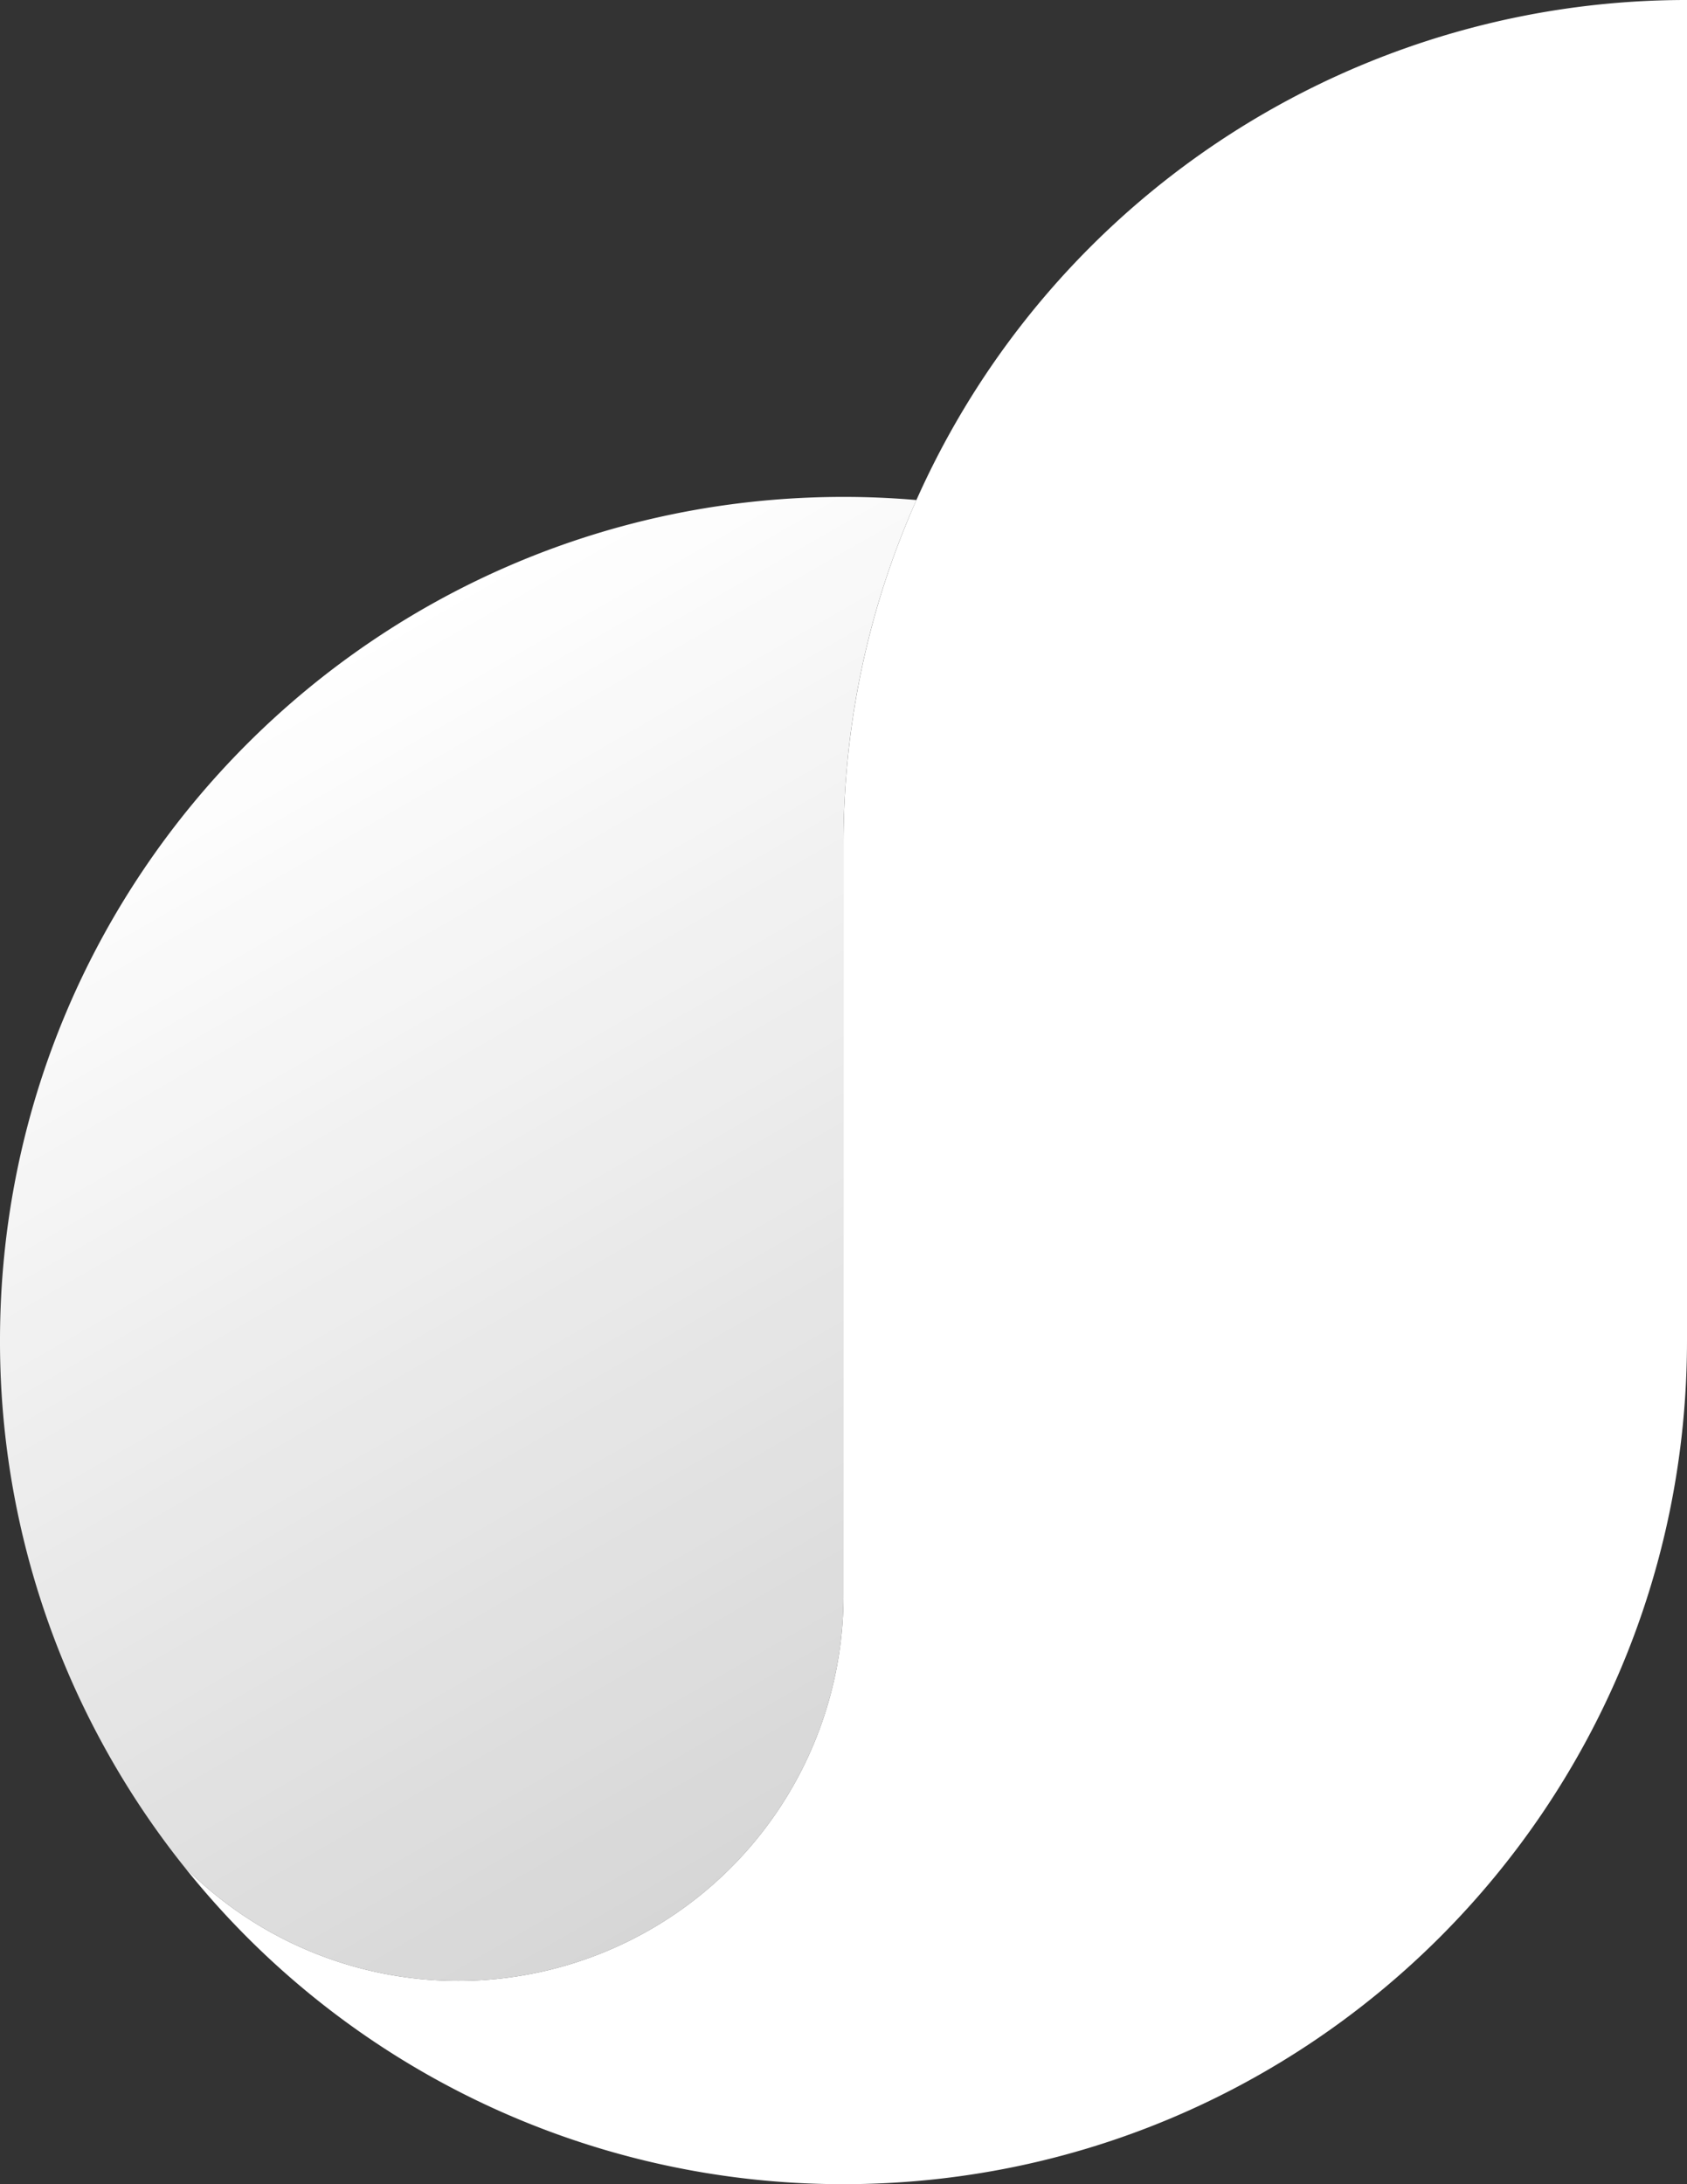 <svg xmlns="http://www.w3.org/2000/svg" xmlns:xlink="http://www.w3.org/1999/xlink" viewBox="0 0 446.89 578.5"><rect x="0" y="0" width="446.89" height="578.5" fill="#333333" stroke="none"/><defs><style>.cls-1{fill:url(#linear-gradient);}.cls-2{fill:url(#linear-gradient-2);}</style><linearGradient id="linear-gradient" x1="175.61" y1="121.64" x2="399.76" y2="511.47" gradientUnits="userSpaceOnUse"><stop offset="0" stop-color="#fff"/><stop offset="1" stop-color="#fff"/></linearGradient><linearGradient id="linear-gradient-2" x1="70.53" y1="185.18" x2="236.64" y2="474.06" gradientUnits="userSpaceOnUse"><stop offset="0" stop-color="#fff"/><stop offset="1" stop-color="#fff" stop-opacity="0.8"/></linearGradient></defs><g id="Layer_2" data-name="Layer 2"><g id="Layer_1-2" data-name="Layer 1"><path class="cls-1" d="M446.89,0V355.05c0,123.41-100,223.45-223.44,223.45A223,223,0,0,1,48.59,494.17a102.09,102.09,0,0,0,174.86-71.61V223.44A223.27,223.27,0,0,1,446.89,0Z"/><path class="cls-2" d="M242.76,132.44a222.63,222.63,0,0,0-19.31,91V422.56A102.09,102.09,0,0,1,48.59,494.17,223.19,223.19,0,0,1,27,461.56s0,0,0,0A222.38,222.38,0,0,1,0,355.05c0-123.4,100-223.44,223.45-223.44C230,131.61,236.4,131.89,242.76,132.44Z"/></g></g></svg>